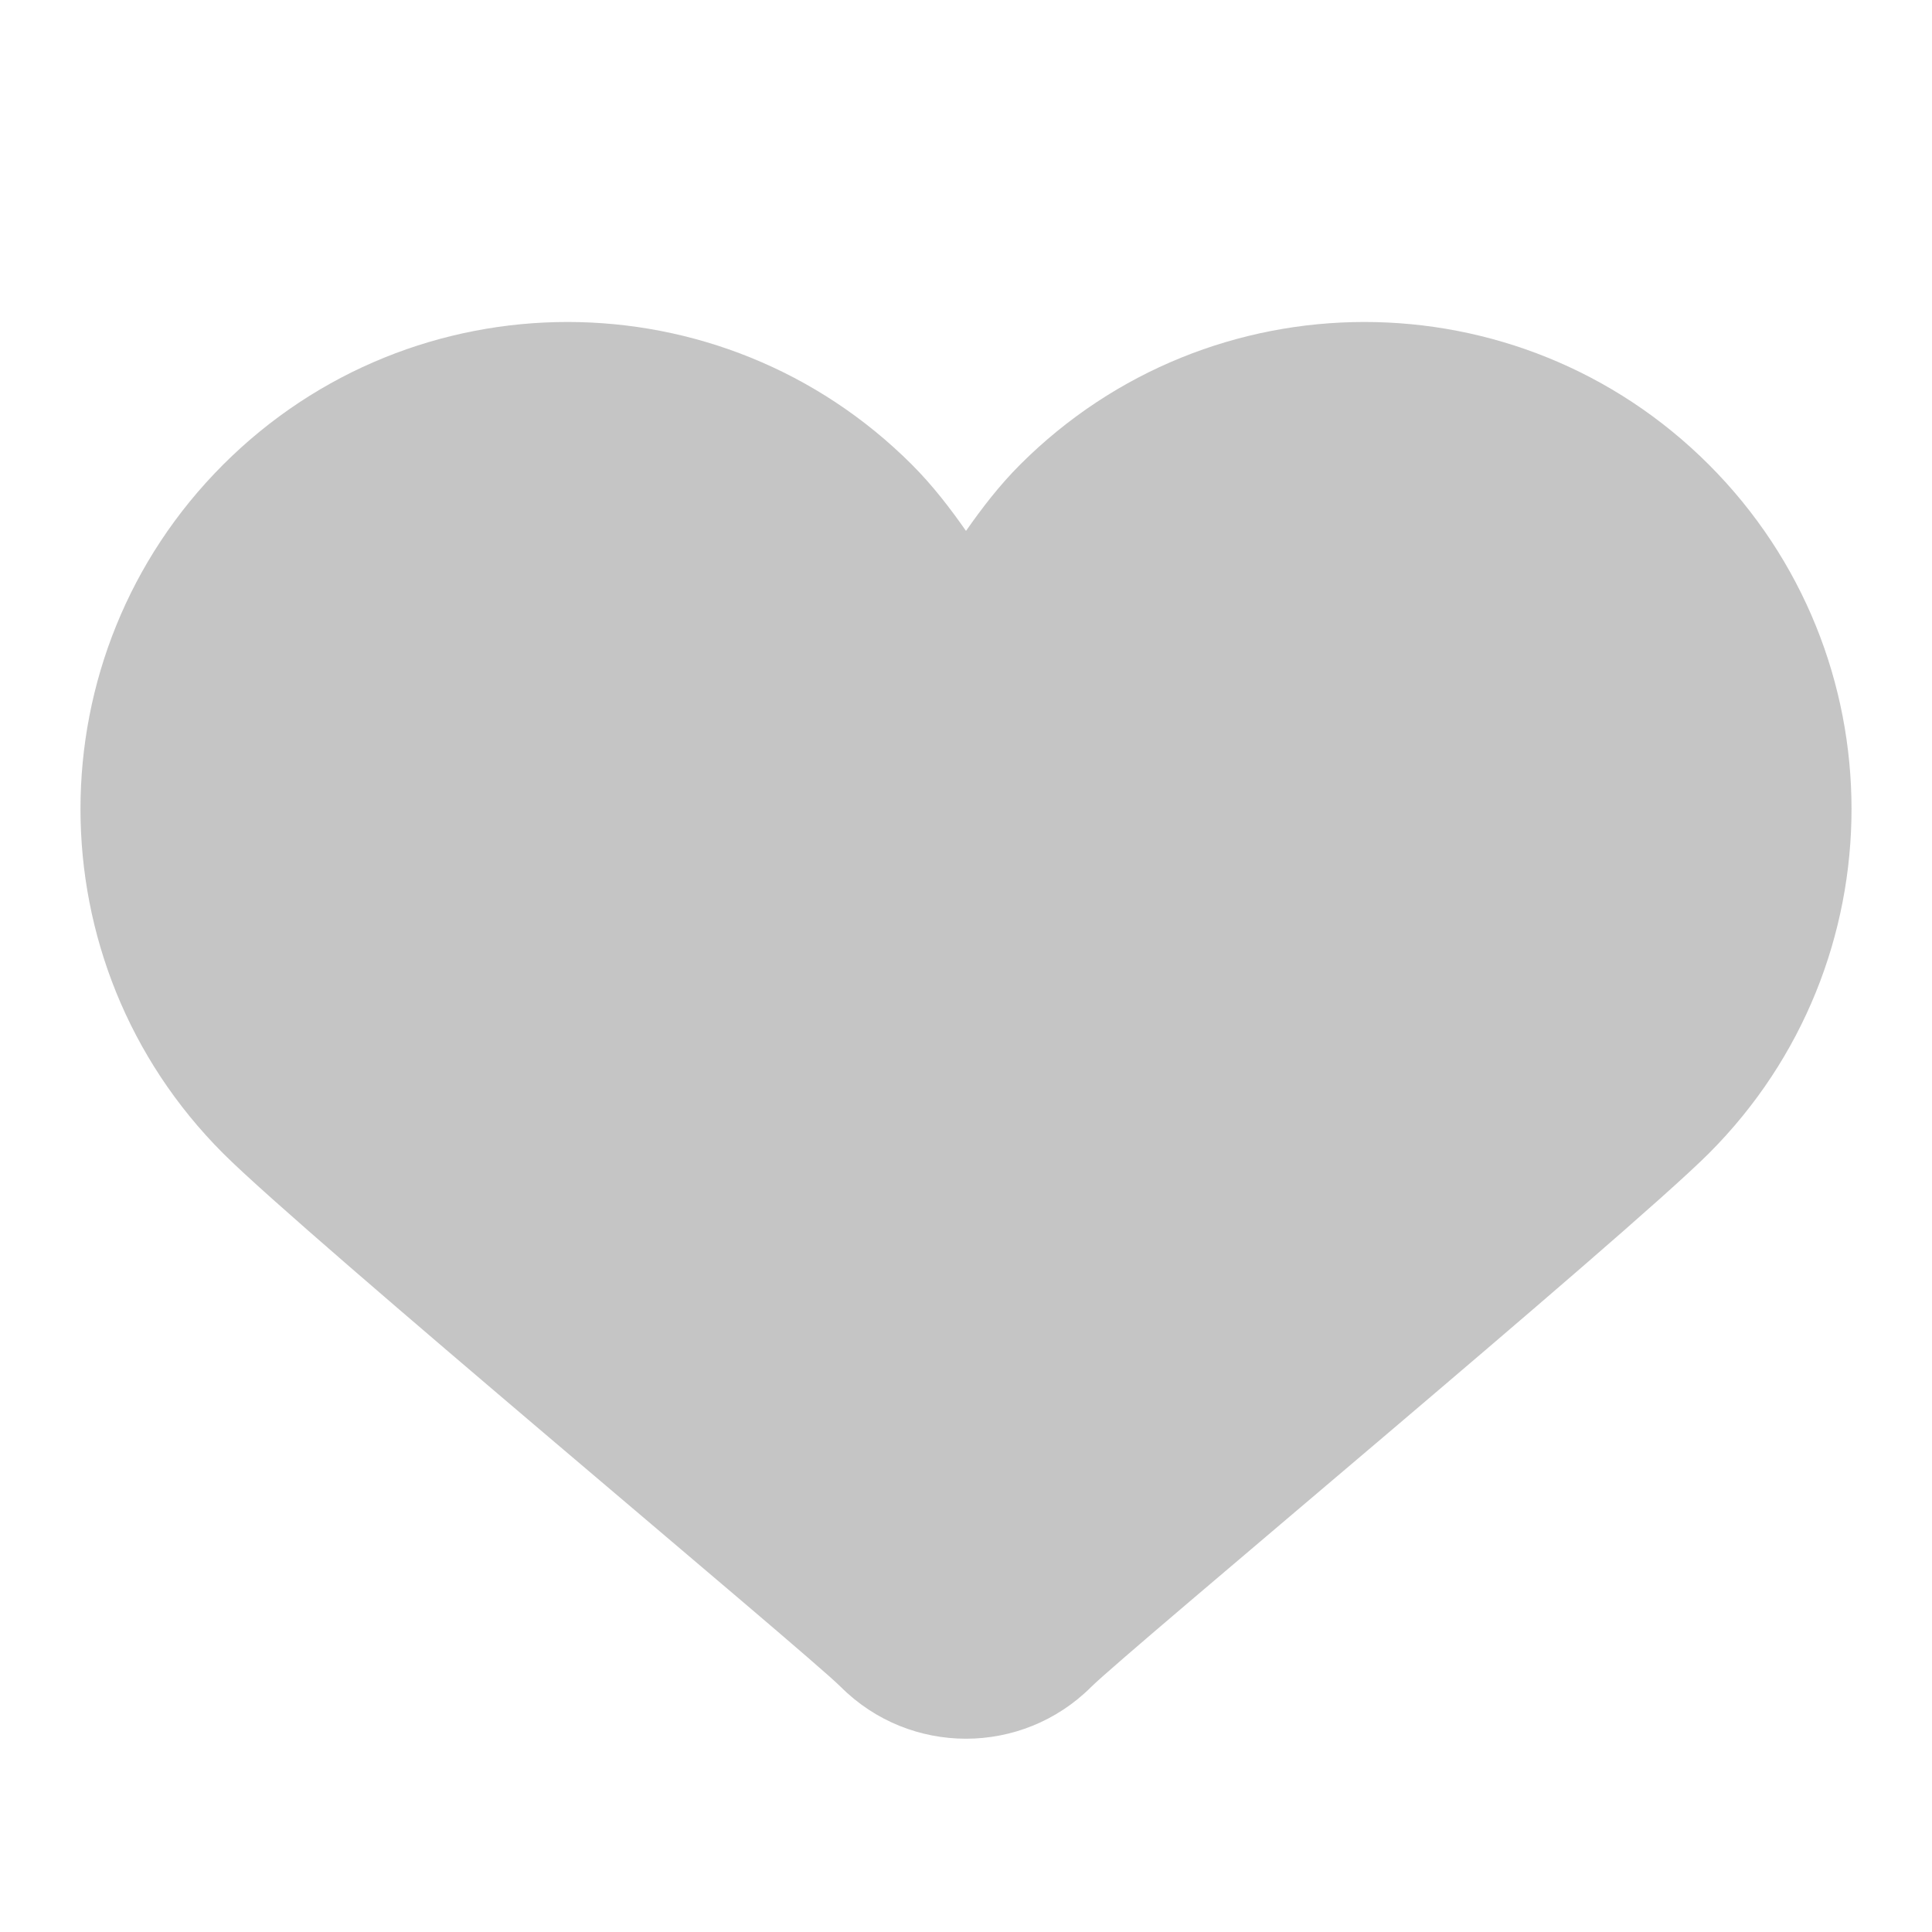 <svg xmlns="http://www.w3.org/2000/svg" viewBox="0 0 24 24">
  <path d="M2.772,14.328c1.027,1.027,7.241,6.196,7.672,6.627c0,0,0,0,0,0c0.43,0.43,0.993,0.644,1.556,0.644s1.126-0.215,1.556-0.644c0,0,0,0,0,0c0.432-0.431,6.646-5.601,7.672-6.627c2.363-2.363,2.363-6.193,0-8.556c-2.363-2.363-6.193-2.363-8.556,0C12.416,6.028,12.201,6.308,12,6.595c-0.201-0.287-0.416-0.567-0.672-0.823c-2.363-2.363-6.193-2.363-8.556,0C0.409,8.135,0.409,11.965,2.772,14.328z" opacity=".35" fill="#5B5B5B" />
</svg>